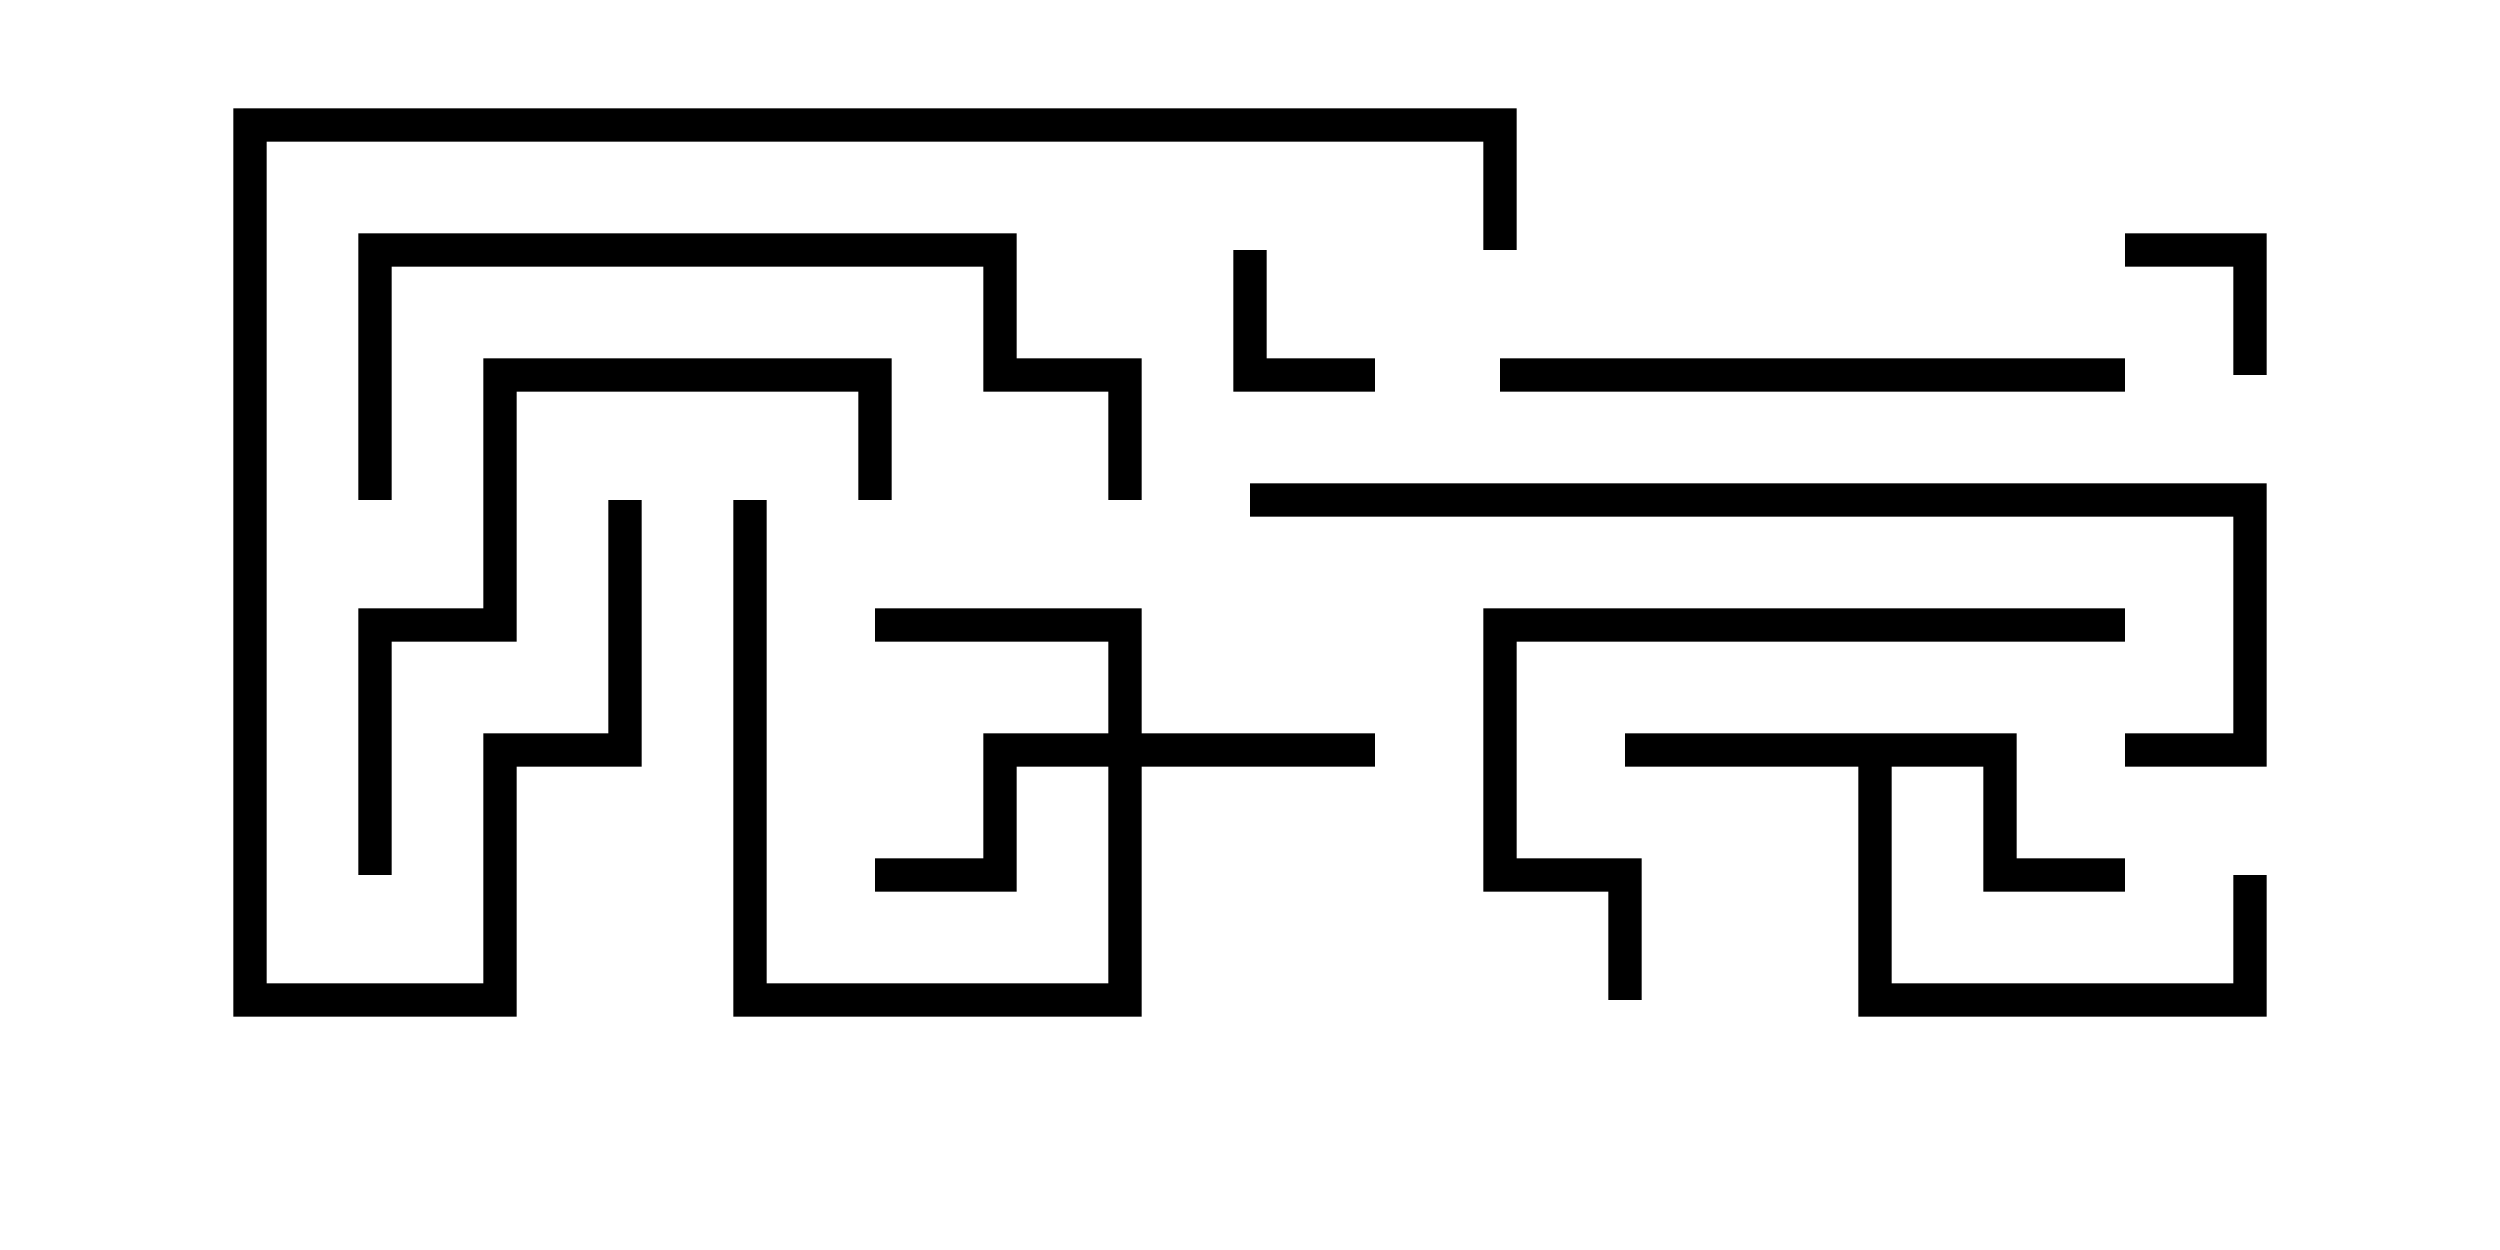 <svg version="1.1" width="30" height="15" xmlns="http://www.w3.org/2000/svg"><path d="M24.2,8.8L24.2,10.3L25.5,10.3L25.5,10.7L23.8,10.7L23.8,9.2L22.7,9.2L22.7,11.8L26.8,11.8L26.8,10.5L27.2,10.5L27.2,12.2L22.3,12.2L22.3,9.2L19.5,9.2L19.5,8.8z" stroke="none"/><path d="M13.3,8.8L13.3,7.7L10.5,7.7L10.5,7.3L13.7,7.3L13.7,8.8L16.5,8.8L16.5,9.2L13.7,9.2L13.7,12.2L8.8,12.2L8.8,6L9.2,6L9.2,11.8L13.3,11.8L13.3,9.2L12.2,9.2L12.2,10.7L10.5,10.7L10.5,10.3L11.8,10.3L11.8,8.8z" stroke="none"/><path d="M14.8,3L15.2,3L15.2,4.3L16.5,4.3L16.5,4.7L14.8,4.7z" stroke="none"/><path d="M25.5,3.2L25.5,2.8L27.2,2.8L27.2,4.5L26.8,4.5L26.8,3.2z" stroke="none"/><path d="M10.7,6L10.3,6L10.3,4.7L6.2,4.7L6.2,7.7L4.7,7.7L4.7,10.5L4.3,10.5L4.3,7.3L5.8,7.3L5.8,4.3L10.7,4.3z" stroke="none"/><path d="M18,4.7L18,4.3L25.5,4.3L25.5,4.7z" stroke="none"/><path d="M25.5,7.3L25.5,7.7L18.2,7.7L18.2,10.3L19.7,10.3L19.7,12L19.3,12L19.3,10.7L17.8,10.7L17.8,7.3z" stroke="none"/><path d="M4.7,6L4.3,6L4.3,2.8L12.2,2.8L12.2,4.3L13.7,4.3L13.7,6L13.3,6L13.3,4.7L11.8,4.7L11.8,3.2L4.7,3.2z" stroke="none"/><path d="M15,6.2L15,5.8L27.2,5.8L27.2,9.2L25.5,9.2L25.5,8.8L26.8,8.8L26.8,6.2z" stroke="none"/><path d="M7.3,6L7.7,6L7.7,9.2L6.2,9.2L6.2,12.2L2.8,12.2L2.8,1.3L18.2,1.3L18.2,3L17.8,3L17.8,1.7L3.2,1.7L3.2,11.8L5.8,11.8L5.8,8.8L7.3,8.8z" stroke="none"/></svg>